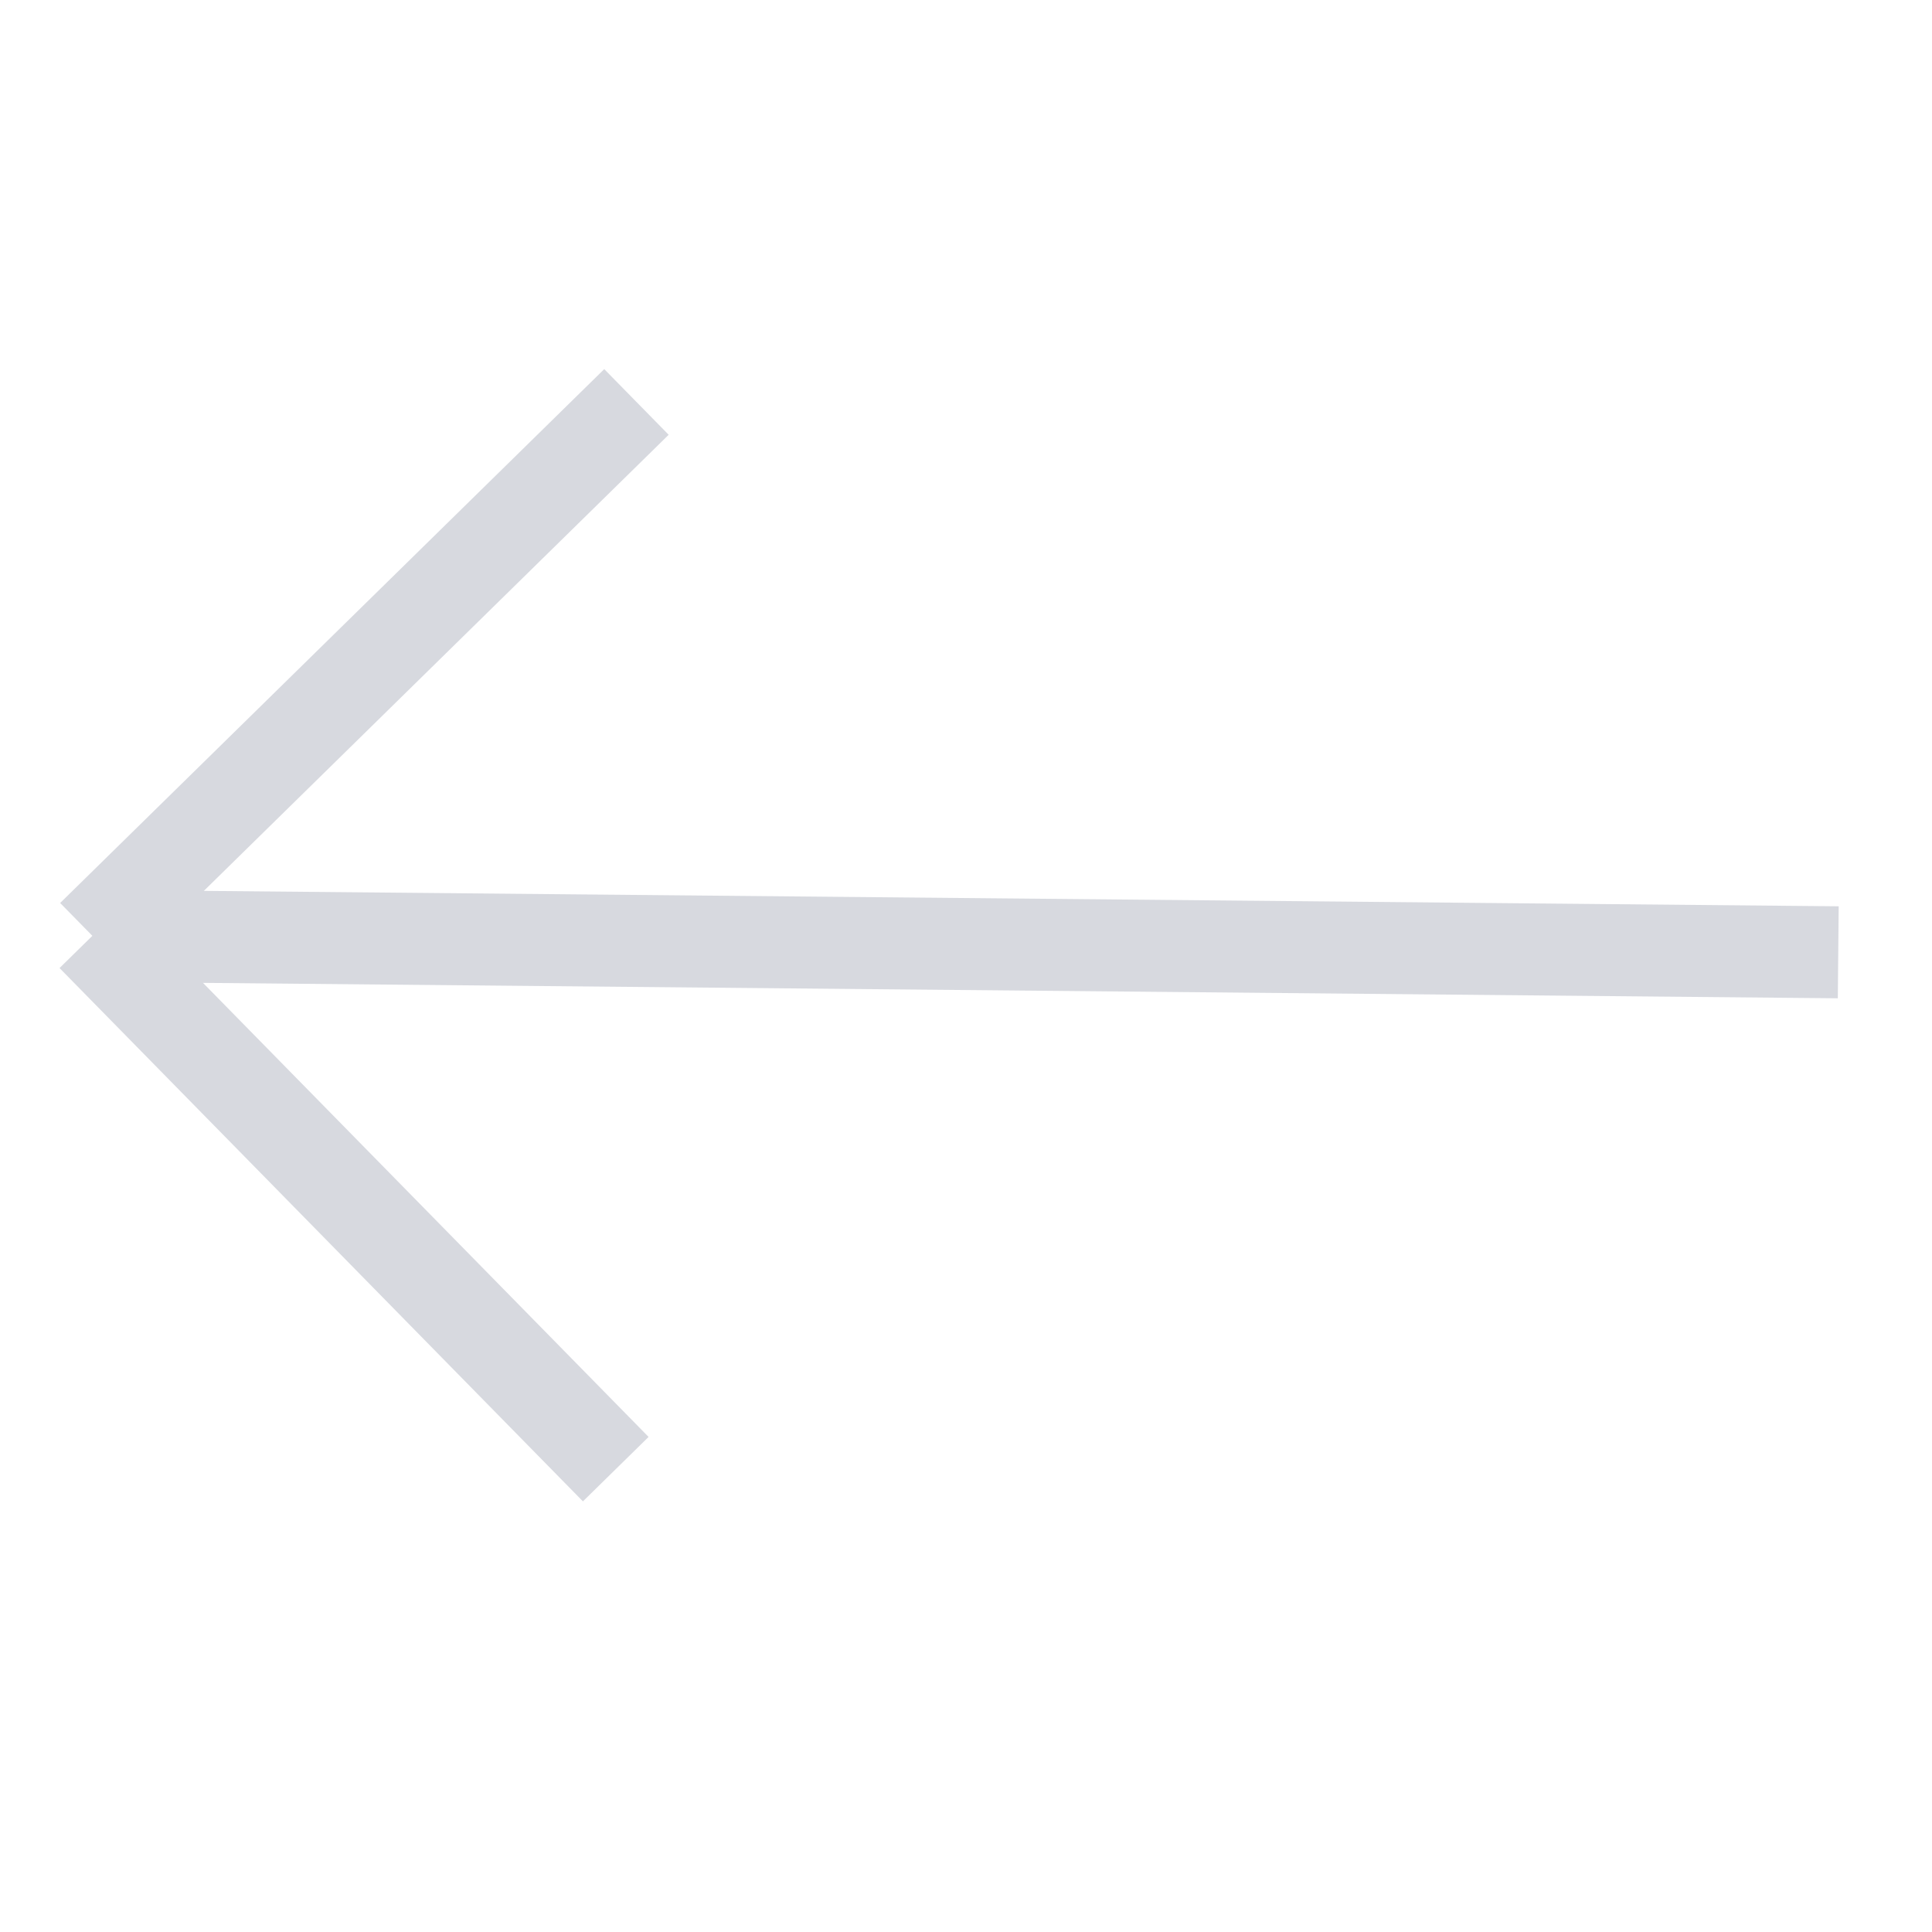 <svg width="21" height="21" viewBox="0 0 21 21" fill="none" xmlns="http://www.w3.org/2000/svg">
<path d="M1.004 10.172L6.918 4.369M1.004 10.172L6.693 15.969M1.004 10.172L19.981 10.351" stroke="#D7D9DF"/>
</svg>
